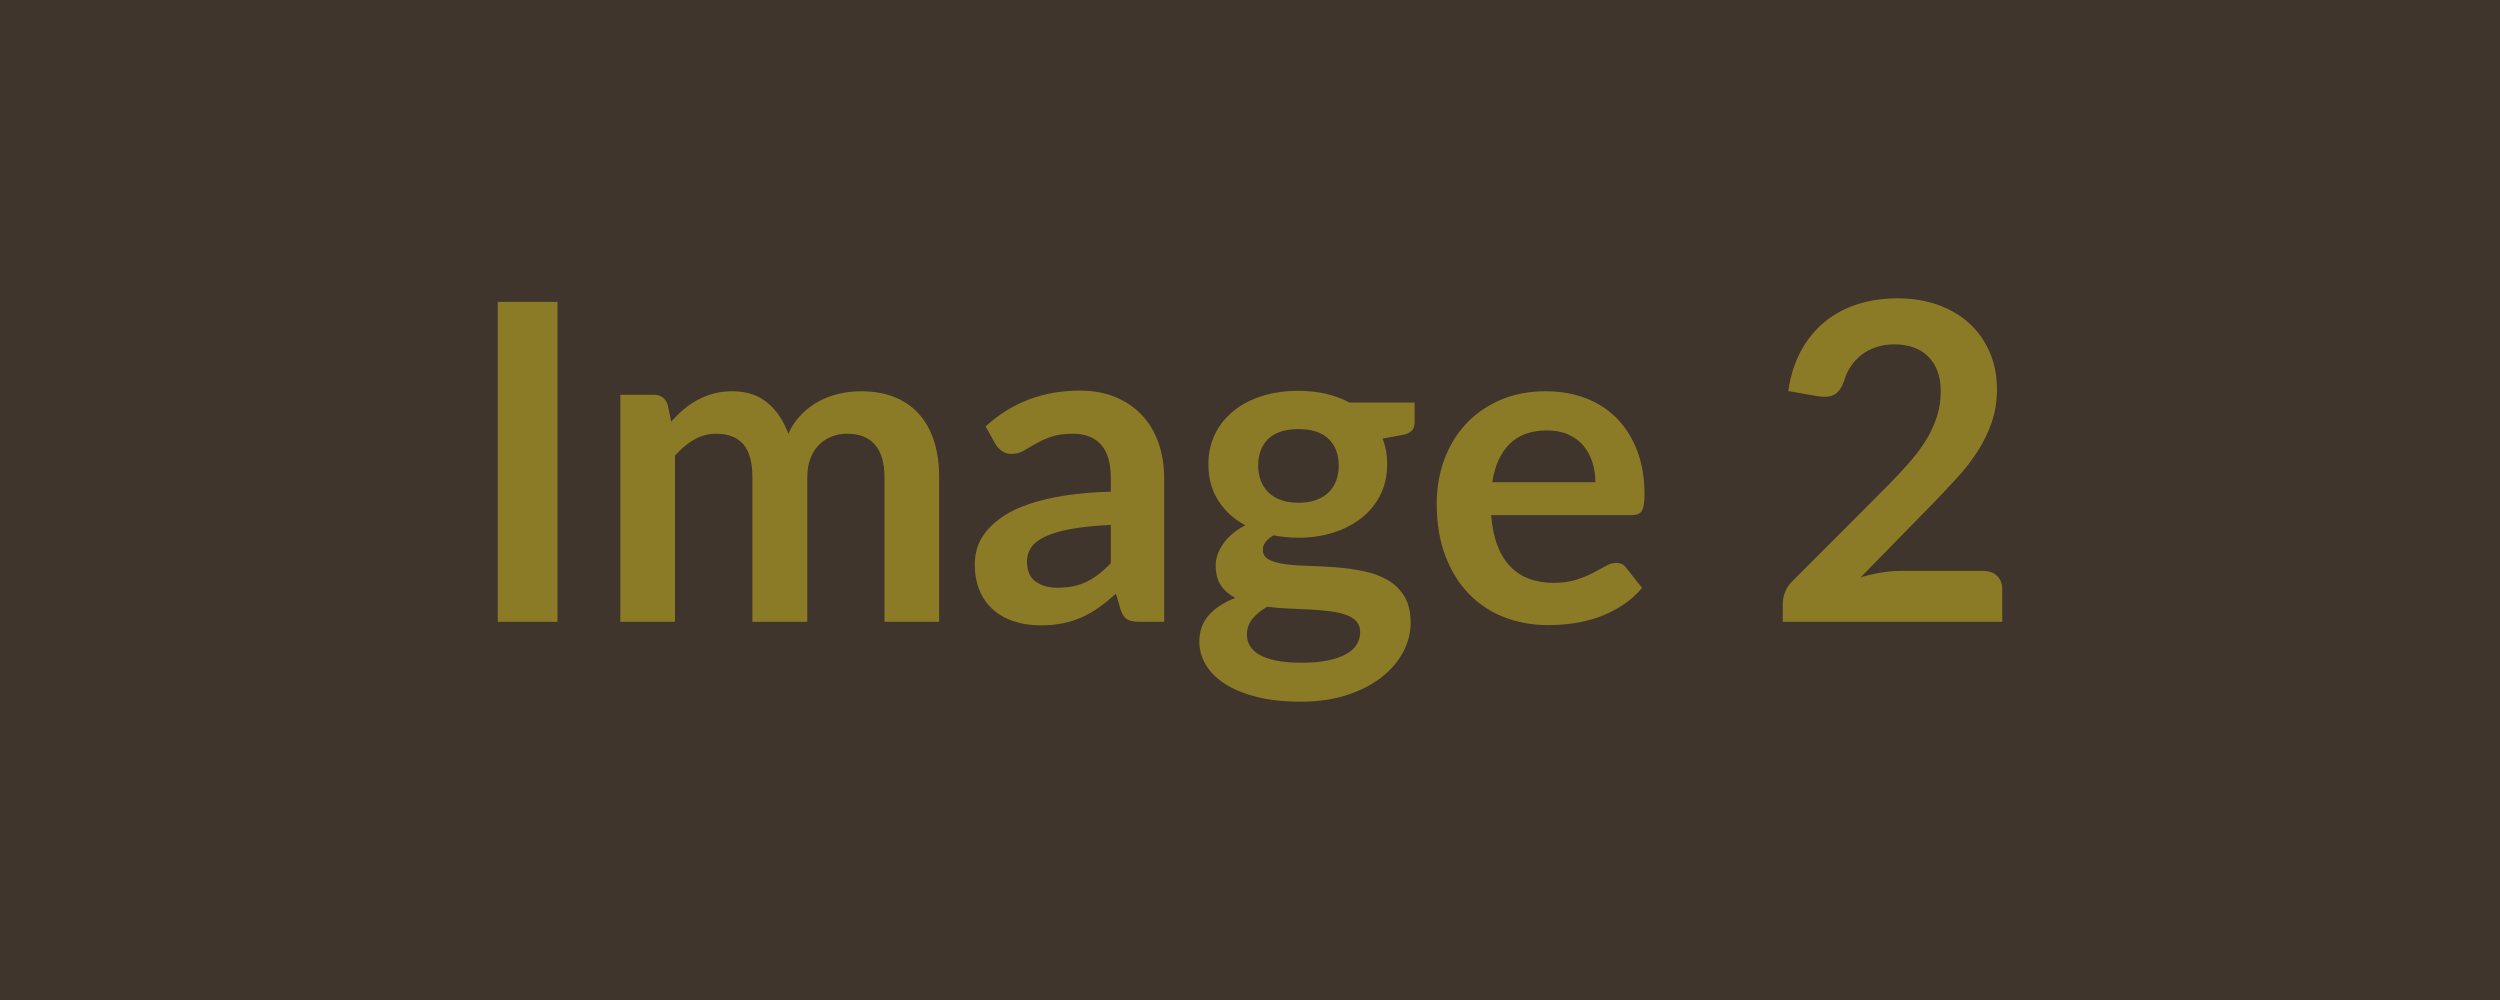 <svg xmlns="http://www.w3.org/2000/svg" xmlns:xlink="http://www.w3.org/1999/xlink" width="1000" height="400" viewBox="0 0 1000 400"><rect width="100%" height="100%" fill="#40352C"/><path d="M223.00 120.75L223.00 248.72L199.10 248.72L199.10 120.75L223.00 120.75ZM269.99 248.72L248.13 248.72L248.13 157.92L261.49 157.92Q265.74 157.92 267.07 161.90L267.07 161.90L268.48 168.63Q270.87 165.97 273.48 163.76Q276.10 161.55 279.06 159.95Q282.02 158.36 285.43 157.43Q288.84 156.50 292.91 156.50L292.91 156.50Q301.49 156.50 307.03 161.15Q312.56 165.79 315.30 173.49L315.30 173.49Q317.42 168.98 320.61 165.75Q323.80 162.52 327.60 160.48Q331.41 158.45 335.70 157.48Q339.99 156.50 344.33 156.50L344.33 156.50Q351.85 156.50 357.69 158.80Q363.53 161.10 367.52 165.53Q371.50 169.95 373.58 176.33Q375.66 182.70 375.66 190.93L375.66 190.93L375.66 248.72L353.80 248.72L353.80 190.93Q353.80 182.26 349.99 177.88Q346.19 173.49 338.84 173.49L338.84 173.49Q335.48 173.49 332.60 174.64Q329.73 175.80 327.56 177.96Q325.39 180.13 324.15 183.41Q322.91 186.68 322.91 190.93L322.91 190.93L322.91 248.72L300.96 248.72L300.96 190.93Q300.96 181.81 297.29 177.65Q293.62 173.49 286.54 173.49L286.54 173.49Q281.76 173.49 277.64 175.84Q273.53 178.18 269.99 182.26L269.99 182.26L269.99 248.72ZM444.33 225.27L444.33 209.96Q434.86 210.40 428.40 211.59Q421.94 212.79 418.05 214.65Q414.16 216.51 412.47 218.98Q410.79 221.46 410.79 224.38L410.79 224.38Q410.79 230.13 414.20 232.61Q417.61 235.09 423.09 235.09L423.09 235.09Q429.82 235.09 434.73 232.66Q439.64 230.22 444.33 225.27L444.33 225.27ZM398.14 177.57L394.24 170.57Q409.91 156.24 431.94 156.24L431.94 156.24Q439.91 156.24 446.19 158.85Q452.48 161.46 456.81 166.10Q461.15 170.75 463.41 177.21Q465.66 183.67 465.66 191.37L465.66 191.37L465.66 248.72L455.75 248.72Q452.65 248.72 450.97 247.79Q449.29 246.86 448.32 244.03L448.32 244.03L446.37 237.48Q442.92 240.58 439.64 242.92Q436.37 245.27 432.83 246.86Q429.29 248.45 425.26 249.29Q421.24 250.14 416.37 250.14L416.37 250.14Q410.62 250.14 405.75 248.59Q400.88 247.04 397.34 243.94Q393.80 240.84 391.85 236.24Q389.91 231.64 389.91 225.53L389.91 225.53Q389.91 222.08 391.06 218.67Q392.21 215.27 394.82 212.17Q397.43 209.07 401.59 206.33Q405.75 203.58 411.81 201.55Q417.87 199.51 425.93 198.23Q433.98 196.95 444.33 196.68L444.33 196.68L444.33 191.37Q444.33 182.26 440.44 177.88Q436.55 173.49 429.20 173.49L429.20 173.49Q423.89 173.49 420.39 174.73Q416.90 175.97 414.24 177.52Q411.59 179.07 409.42 180.31Q407.25 181.55 404.60 181.55L404.60 181.55Q402.30 181.55 400.70 180.35Q399.11 179.16 398.14 177.57L398.14 177.57ZM519.38 201.11L519.38 201.11Q523.45 201.11 526.46 200Q529.47 198.89 531.46 196.95Q533.45 195.00 534.47 192.26Q535.49 189.51 535.49 186.24L535.49 186.24Q535.49 179.51 531.46 175.57Q527.43 171.64 519.38 171.64L519.38 171.64Q511.33 171.64 507.30 175.57Q503.27 179.51 503.27 186.24L503.27 186.24Q503.27 189.42 504.29 192.17Q505.31 194.91 507.30 196.90Q509.29 198.89 512.35 200Q515.40 201.11 519.38 201.11ZM544.07 252.79L544.07 252.79Q544.07 250.14 542.48 248.45Q540.89 246.77 538.14 245.84Q535.40 244.91 531.73 244.47Q528.05 244.03 523.94 243.81Q519.82 243.59 515.44 243.41Q511.06 243.23 506.90 242.70L506.90 242.70Q503.27 244.74 501.02 247.48Q498.76 250.22 498.76 253.85L498.76 253.85Q498.76 256.24 499.96 258.32Q501.15 260.40 503.76 261.91Q506.37 263.41 510.53 264.25Q514.69 265.09 520.71 265.09L520.71 265.09Q526.82 265.09 531.24 264.16Q535.67 263.23 538.54 261.60Q541.42 259.96 542.75 257.70Q544.07 255.45 544.07 252.79ZM539.74 161.02L565.84 161.02L565.84 169.16Q565.84 173.05 561.15 173.94L561.15 173.94L553.01 175.44Q554.87 180.13 554.87 185.71L554.87 185.71Q554.87 192.43 552.17 197.88Q549.47 203.32 544.69 207.12Q539.91 210.93 533.41 213.01Q526.90 215.09 519.38 215.09L519.38 215.09Q516.73 215.09 514.25 214.82Q511.77 214.56 509.38 214.12L509.38 214.12Q505.13 216.68 505.13 219.87L505.13 219.87Q505.13 222.61 507.66 223.89Q510.18 225.18 514.34 225.71Q518.50 226.24 523.81 226.37Q529.12 226.51 534.69 226.95Q540.27 227.39 545.58 228.50Q550.89 229.60 555.05 231.99Q559.21 234.38 561.73 238.50Q564.25 242.61 564.25 249.07L564.25 249.07Q564.25 255.09 561.29 260.76Q558.32 266.42 552.70 270.84Q547.08 275.27 538.90 277.97Q530.71 280.67 520.27 280.67L520.27 280.67Q510.00 280.67 502.39 278.68Q494.78 276.69 489.73 273.37Q484.69 270.05 482.21 265.71Q479.73 261.37 479.73 256.68L479.73 256.68Q479.73 250.31 483.58 246.02Q487.43 241.73 494.16 239.16L494.16 239.16Q490.53 237.30 488.41 234.21Q486.28 231.11 486.28 226.06L486.28 226.06Q486.28 224.03 487.03 221.86Q487.79 219.69 489.25 217.57Q490.71 215.44 492.92 213.54Q495.13 211.64 498.14 210.13L498.14 210.13Q491.24 206.42 487.30 200.22Q483.36 194.03 483.36 185.71L483.36 185.71Q483.36 178.98 486.06 173.54Q488.76 168.10 493.58 164.25Q498.41 160.40 505.00 158.36Q511.59 156.33 519.38 156.33L519.38 156.33Q525.22 156.33 530.36 157.52Q535.49 158.71 539.74 161.02L539.74 161.02ZM596.91 192.88L638.15 192.88Q638.15 188.63 636.95 184.87Q635.76 181.11 633.37 178.27Q630.98 175.44 627.31 173.80Q623.63 172.17 618.77 172.17L618.77 172.17Q609.30 172.17 603.85 177.57Q598.41 182.96 596.91 192.88L596.91 192.88ZM652.66 206.06L596.46 206.06Q597.00 213.05 598.94 218.14Q600.89 223.23 604.08 226.55Q607.26 229.87 611.64 231.51Q616.02 233.14 621.33 233.14L621.33 233.14Q626.64 233.14 630.49 231.90Q634.34 230.67 637.22 229.16Q640.10 227.66 642.26 226.42Q644.43 225.18 646.47 225.18L646.47 225.18Q649.21 225.18 650.54 227.21L650.54 227.21L656.82 235.18Q653.19 239.43 648.68 242.30Q644.17 245.18 639.25 246.91Q634.34 248.63 629.25 249.34Q624.17 250.05 619.39 250.05L619.39 250.05Q609.92 250.05 601.77 246.91Q593.63 243.76 587.62 237.61Q581.60 231.46 578.15 222.39Q574.69 213.32 574.69 201.37L574.69 201.37Q574.69 192.08 577.70 183.89Q580.71 175.71 586.33 169.64Q591.95 163.58 600.05 160.04Q608.15 156.50 618.32 156.50L618.32 156.50Q626.91 156.50 634.17 159.25Q641.42 161.99 646.64 167.25Q651.87 172.52 654.83 180.18Q657.80 187.83 657.80 197.65L657.80 197.65Q657.80 202.61 656.73 204.34Q655.67 206.06 652.66 206.06L652.66 206.06ZM760.37 228.36L793.20 228.36Q796.74 228.36 798.82 230.36Q800.90 232.35 800.90 235.62L800.90 235.62L800.90 248.72L713.11 248.72L713.11 241.46Q713.11 239.25 714.04 236.82Q714.97 234.38 717.00 232.44L717.00 232.44L755.85 193.50Q760.72 188.54 764.57 184.03Q768.42 179.51 770.99 175.09Q773.55 170.66 774.93 166.10Q776.30 161.55 776.30 156.50L776.30 156.50Q776.30 151.90 774.97 148.40Q773.64 144.91 771.21 142.52Q768.77 140.13 765.37 138.94Q761.96 137.74 757.71 137.74L757.71 137.74Q753.82 137.74 750.50 138.85Q747.18 139.95 744.61 141.94Q742.05 143.94 740.28 146.59Q738.51 149.25 737.62 152.43L737.62 152.43Q736.12 156.50 733.73 157.83Q731.34 159.16 726.83 158.45L726.83 158.45L715.32 156.41Q716.65 147.21 720.45 140.26Q724.26 133.32 729.97 128.67Q735.68 124.02 743.07 121.68Q750.45 119.33 758.95 119.33L758.95 119.33Q767.80 119.33 775.15 121.94Q782.49 124.55 787.71 129.33Q792.93 134.11 795.86 140.84Q798.78 147.56 798.78 155.79L798.78 155.79Q798.78 162.87 796.70 168.89Q794.62 174.91 791.12 180.40Q787.63 185.88 782.93 191.02Q778.24 196.15 773.11 201.46L773.11 201.46L744.26 230.93Q748.42 229.69 752.53 229.03Q756.65 228.36 760.37 228.36L760.37 228.36Z" fill="#8C7B26"/></svg>